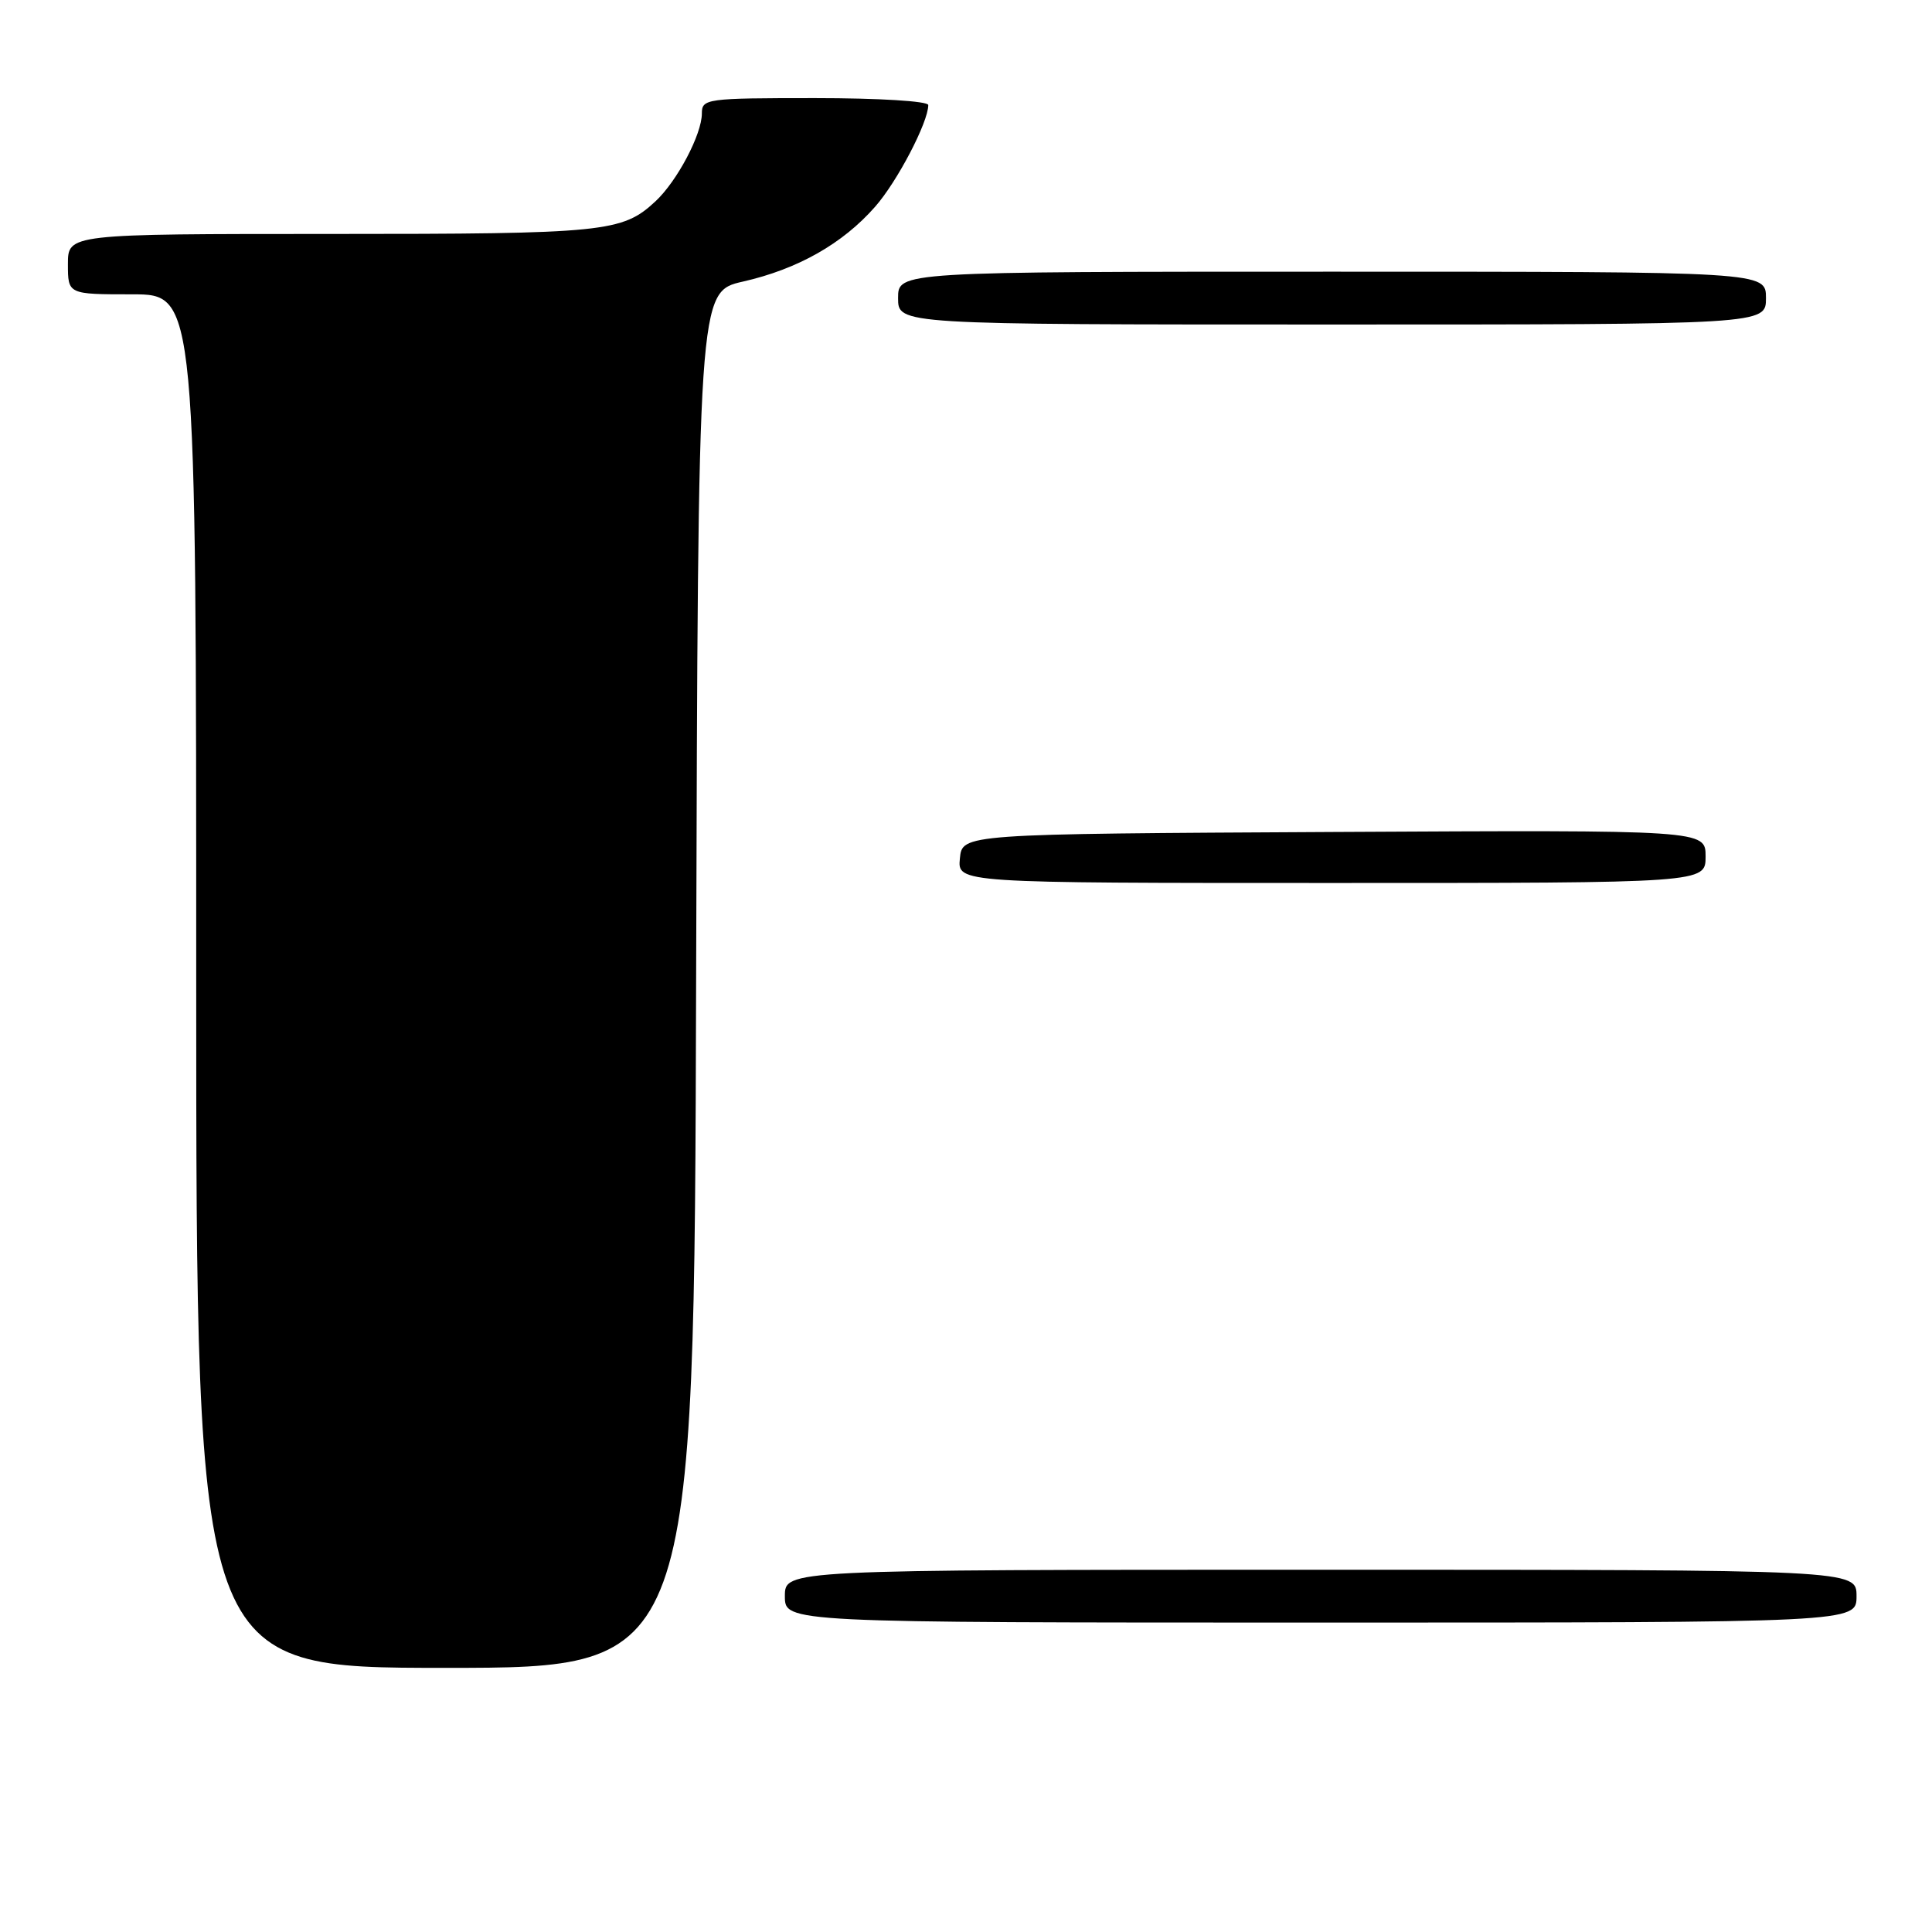 <?xml version="1.0" encoding="UTF-8" standalone="no"?>
<!DOCTYPE svg PUBLIC "-//W3C//DTD SVG 1.1//EN" "http://www.w3.org/Graphics/SVG/1.1/DTD/svg11.dtd" >
<svg xmlns="http://www.w3.org/2000/svg" xmlns:xlink="http://www.w3.org/1999/xlink" version="1.1" viewBox="0 0 256 256">
 <g >
 <path fill="currentColor"
d=" M 92.24 129.83 C 92.50 38.66 92.50 38.66 98.45 37.31 C 105.71 35.66 111.66 32.29 115.96 27.39 C 118.90 24.05 123.00 16.19 123.00 13.92 C 123.00 13.40 116.43 13.00 108.00 13.00 C 93.57 13.00 93.00 13.08 93.00 15.04 C 93.00 17.80 89.72 24.01 86.85 26.68 C 82.45 30.77 80.17 31.00 43.93 31.00 C 9.00 31.00 9.00 31.00 9.00 35.00 C 9.00 39.00 9.00 39.00 17.50 39.00 C 26.00 39.00 26.00 39.00 26.00 130.00 C 26.00 221.00 26.00 221.00 58.99 221.00 C 91.99 221.00 91.99 221.00 92.24 129.83 Z  M 246.00 211.50 C 246.00 208.00 246.00 208.00 175.00 208.00 C 104.00 208.00 104.00 208.00 104.00 211.50 C 104.00 215.00 104.00 215.00 175.00 215.00 C 246.00 215.00 246.00 215.00 246.00 211.50 Z  M 226.00 113.49 C 226.00 109.98 226.00 109.98 176.75 110.24 C 127.50 110.50 127.50 110.50 127.19 113.75 C 126.87 117.00 126.87 117.00 176.44 117.00 C 226.00 117.00 226.00 117.00 226.00 113.49 Z  M 234.00 39.50 C 234.00 36.00 234.00 36.00 176.50 36.00 C 119.00 36.00 119.00 36.00 119.00 39.50 C 119.00 43.00 119.00 43.00 176.50 43.00 C 234.00 43.00 234.00 43.00 234.00 39.50 Z "/>
</g>
</svg>